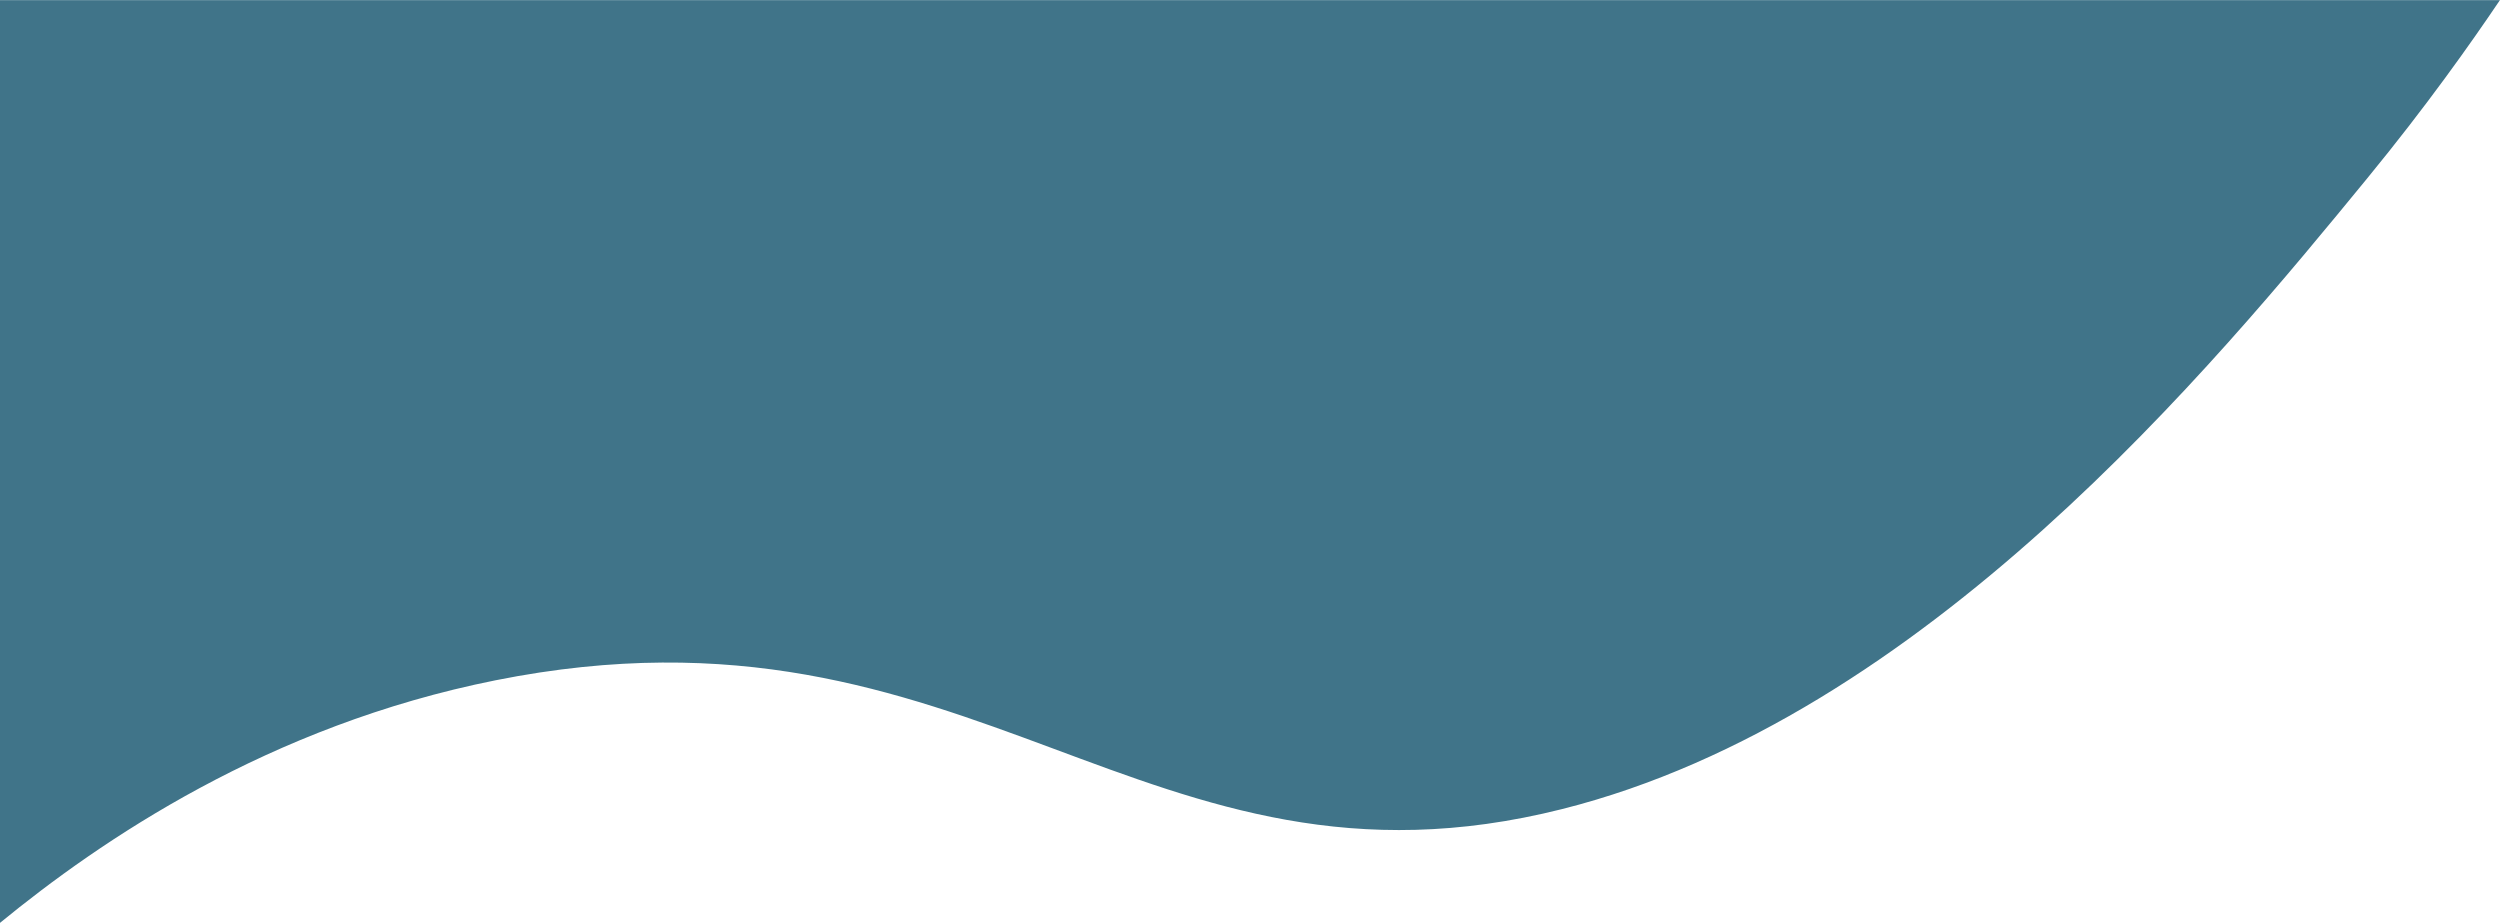 <svg id="Layer_1" data-name="Layer 1" xmlns="http://www.w3.org/2000/svg" viewBox="0 0 1922 709.5"><defs><style>.cls-1{fill:#407489;}</style></defs><path class="cls-1" d="M0,709.38c76.91-63,206.15-151.55,381-186.5,369.32-73.82,498.29,180,820,99,278.9-70.24,501.29-341.45,619-485,45.28-55.21,79.47-103.57,102-137l-.5.12H0Z" transform="translate(0 0.12)"/></svg>